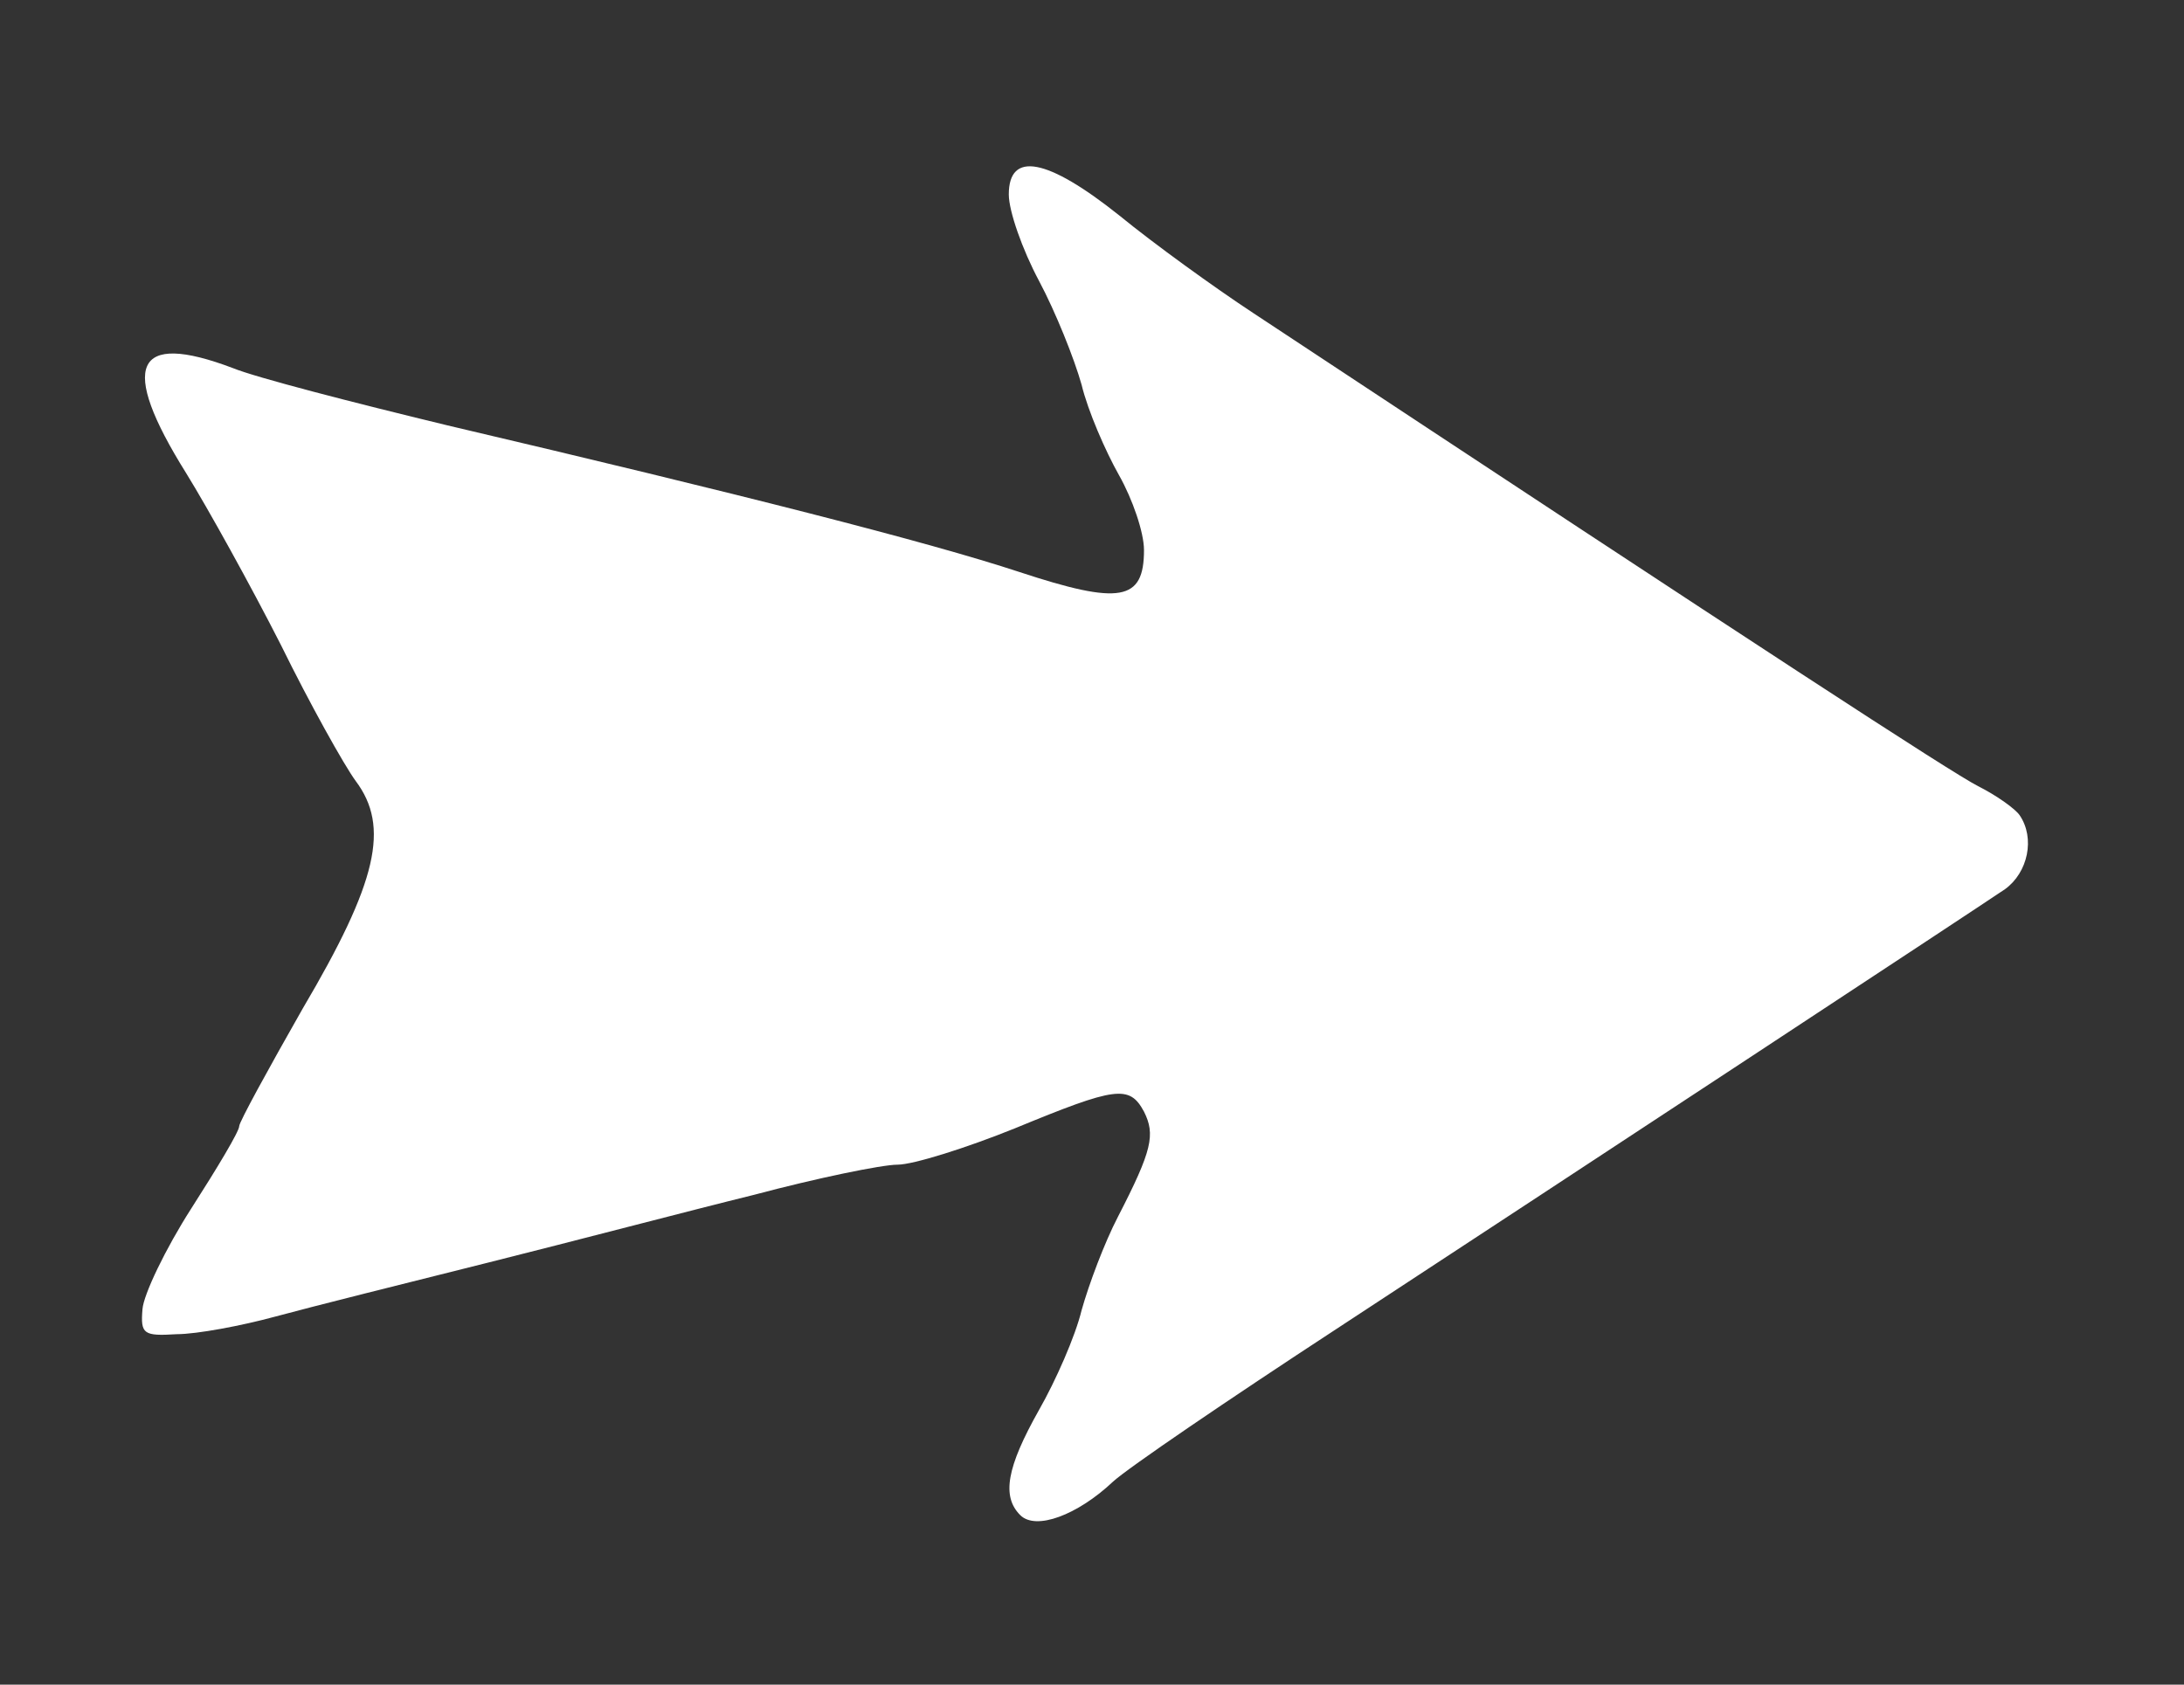 <?xml version="1.0" standalone="no"?>
<!DOCTYPE svg PUBLIC "-//W3C//DTD SVG 20010904//EN"
 "http://www.w3.org/TR/2001/REC-SVG-20010904/DTD/svg10.dtd">
<svg version="1.0" xmlns="http://www.w3.org/2000/svg"
 width="210pt" height="162pt" viewBox="0 0 210 162"
 preserveAspectRatio="xMidYMid meet">
<rect x="0" y="0" width="210" height="162" fill="#333333" stroke="none"/>
<g transform="translate(0,162) scale(0.1,-0.1)"
fill="#ffffff" stroke="none">
<path d="M970 1433 c0 -16 13 -53 29 -83 16 -30 34 -75 41 -100 6 -25 23 -64
36 -87 13 -23 24 -55 24 -72 0 -49 -23 -53 -120 -21 -88 29 -269 75 -550 141
-91 22 -184 46 -206 55 -95 36 -110 3 -45 -101 21 -34 62 -108 91 -165 28 -57
61 -116 72 -131 33 -44 21 -97 -51 -219 -33 -58 -61 -109 -61 -113 0 -5 -21
-40 -46 -79 -25 -39 -46 -83 -47 -97 -2 -24 1 -26 33 -24 19 0 62 8 95 17 33
9 125 32 205 52 80 20 194 50 255 65 60 16 123 29 138 29 15 0 66 16 113 35
97 40 110 42 124 16 11 -22 8 -37 -25 -101 -13 -25 -28 -65 -35 -90 -6 -25
-25 -68 -41 -96 -31 -55 -36 -83 -18 -101 15 -15 55 0 89 32 14 13 111 79 215
147 235 154 612 402 643 423 22 16 29 49 14 71 -4 6 -22 19 -40 28 -27 14
-202 128 -697 455 -38 25 -96 67 -129 94 -69 55 -106 62 -106 20z"/>
</g>
</svg>
